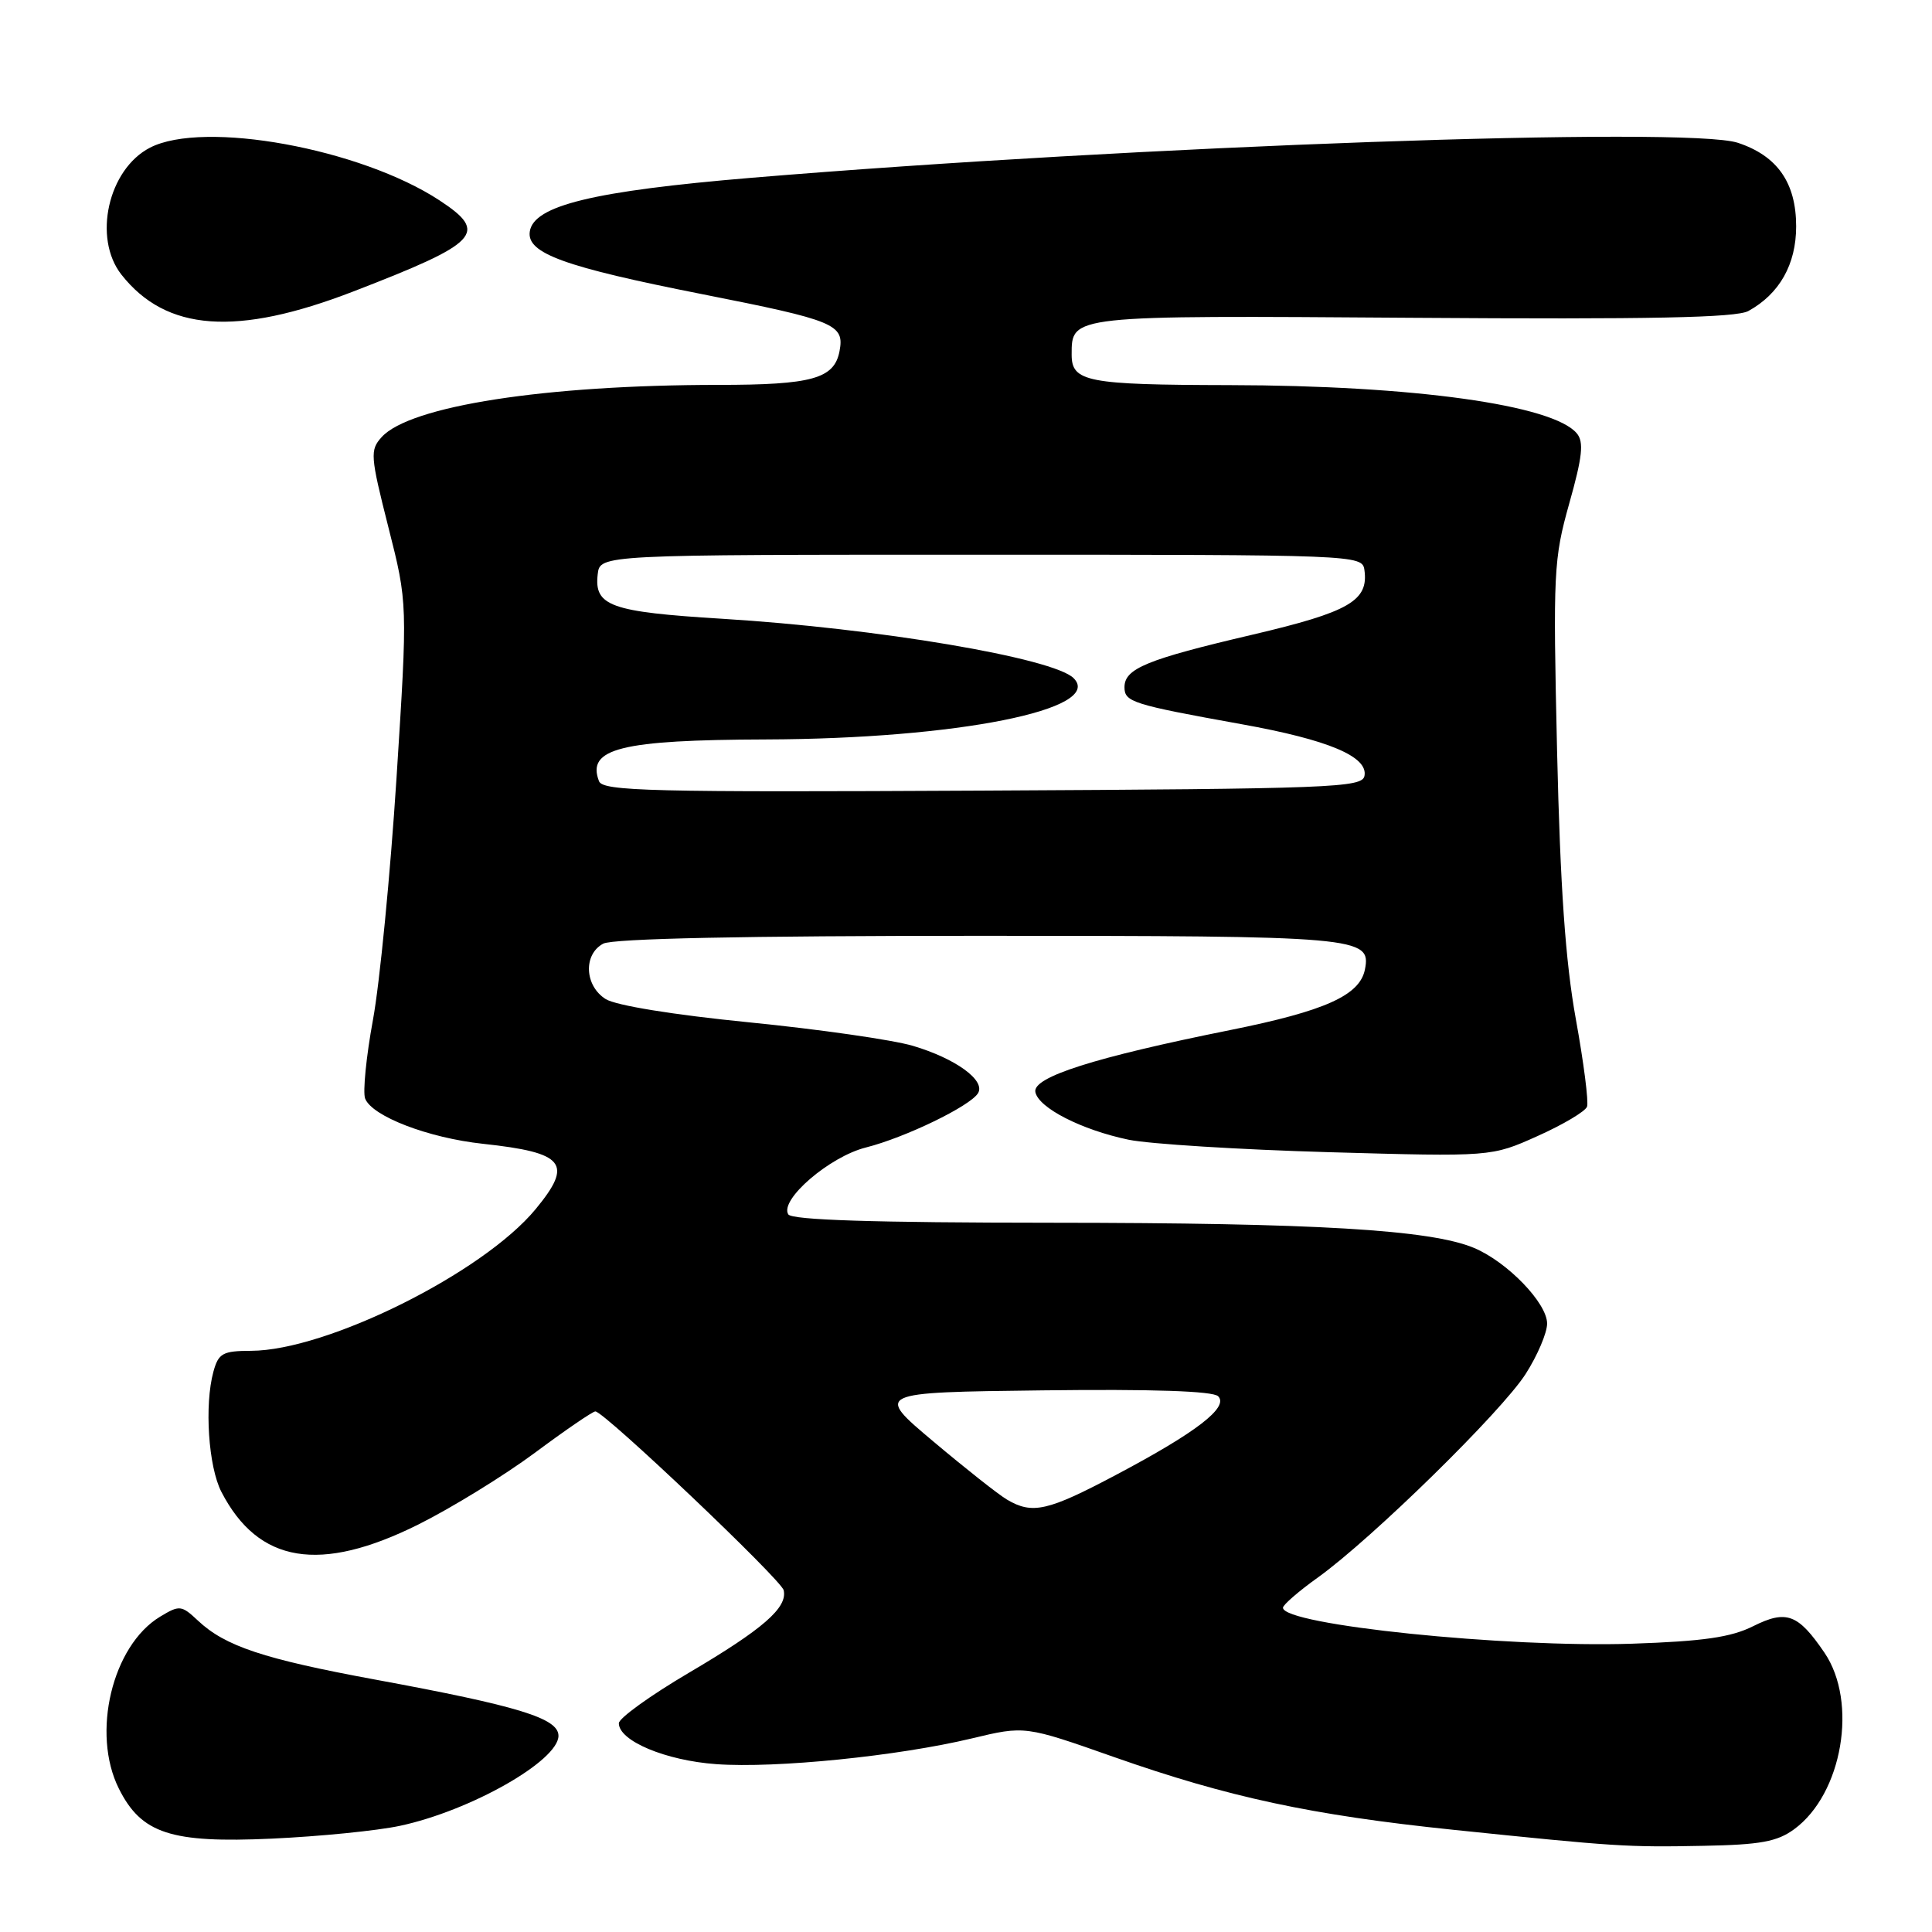 <?xml version="1.0" encoding="UTF-8" standalone="no"?>
<!DOCTYPE svg PUBLIC "-//W3C//DTD SVG 1.1//EN" "http://www.w3.org/Graphics/SVG/1.1/DTD/svg11.dtd" >
<svg xmlns="http://www.w3.org/2000/svg" xmlns:xlink="http://www.w3.org/1999/xlink" version="1.1" viewBox="0 0 256 256">
 <g >
 <path fill="currentColor"
d=" M 237.74 242.38 C 244.13 237.70 246.21 225.55 241.75 218.99 C 238.25 213.85 236.71 213.28 232.30 215.48 C 229.37 216.95 225.69 217.48 216.24 217.80 C 199.57 218.35 170.00 215.31 170.00 213.03 C 170.00 212.65 172.10 210.83 174.66 209.00 C 181.80 203.87 198.98 187.04 202.16 182.05 C 203.72 179.61 205.00 176.61 205.00 175.38 C 205.00 172.66 199.72 167.20 195.30 165.35 C 189.53 162.94 174.30 162.04 139.31 162.02 C 115.80 162.01 104.91 161.66 104.45 160.91 C 103.26 158.99 109.91 153.26 114.73 152.05 C 119.95 150.73 128.52 146.58 129.59 144.86 C 130.63 143.17 126.65 140.27 120.97 138.58 C 118.31 137.79 108.56 136.39 99.31 135.47 C 89.22 134.47 81.60 133.23 80.25 132.38 C 77.45 130.61 77.27 126.46 79.93 125.04 C 81.19 124.36 98.65 124.00 129.74 124.00 C 180.20 124.00 181.71 124.13 180.86 128.46 C 180.18 131.89 175.59 133.96 163.00 136.49 C 145.00 140.11 136.80 142.72 137.19 144.70 C 137.60 146.80 143.32 149.72 149.55 151.02 C 152.27 151.58 164.20 152.33 176.06 152.67 C 197.62 153.28 197.62 153.28 203.74 150.53 C 207.11 149.02 210.06 147.27 210.29 146.64 C 210.52 146.01 209.85 140.78 208.80 135.00 C 207.43 127.41 206.74 117.56 206.32 99.50 C 205.78 75.82 205.86 74.09 207.94 66.69 C 209.68 60.52 209.89 58.57 208.94 57.43 C 205.80 53.65 187.25 51.07 162.88 51.03 C 144.04 50.99 142.00 50.60 142.00 47.00 C 142.00 41.76 141.67 41.79 187.21 42.11 C 218.68 42.33 230.06 42.10 231.67 41.21 C 235.79 38.94 238.00 35.03 238.00 30.00 C 238.00 24.22 235.51 20.65 230.27 18.92 C 223.58 16.72 150.62 19.31 99.55 23.56 C 78.66 25.31 70.70 27.23 70.20 30.68 C 69.77 33.56 74.73 35.36 93.05 38.98 C 110.70 42.47 111.92 42.97 111.24 46.54 C 110.54 50.18 107.61 51.00 95.18 51.00 C 72.25 51.01 54.31 53.79 50.57 57.92 C 49.01 59.64 49.07 60.41 51.46 69.85 C 54.02 79.94 54.02 79.94 52.54 103.09 C 51.72 115.83 50.32 130.24 49.42 135.13 C 48.52 140.01 48.06 144.71 48.38 145.56 C 49.29 147.91 56.74 150.78 64.00 151.56 C 74.84 152.73 75.98 154.15 70.98 160.21 C 64.01 168.66 43.34 178.95 33.27 178.99 C 29.51 179.00 28.95 179.31 28.28 181.75 C 27.07 186.16 27.61 194.35 29.34 197.69 C 34.24 207.16 42.41 208.50 55.46 201.99 C 59.88 199.78 66.82 195.51 70.89 192.49 C 74.95 189.47 78.55 187.01 78.89 187.02 C 80.08 187.05 103.50 209.30 103.84 210.71 C 104.38 213.02 101.12 215.86 91.25 221.67 C 86.16 224.67 82.00 227.67 82.00 228.34 C 82.00 230.68 88.20 233.28 94.91 233.76 C 102.81 234.33 118.99 232.69 128.77 230.35 C 135.81 228.66 135.81 228.66 147.65 232.83 C 162.79 238.15 173.79 240.51 192.50 242.45 C 214.17 244.69 215.56 244.78 225.74 244.58 C 233.26 244.44 235.49 244.03 237.74 242.38 Z  M 53.00 241.93 C 62.36 239.93 74.00 233.31 74.00 230.00 C 74.00 227.68 68.74 226.06 49.75 222.56 C 34.94 219.83 29.83 218.13 26.23 214.74 C 24.04 212.69 23.79 212.66 21.21 214.22 C 14.87 218.05 12.08 229.66 15.75 237.00 C 18.73 242.96 22.63 244.24 36.00 243.63 C 42.33 243.34 49.98 242.58 53.00 241.93 Z  M 46.82 38.62 C 63.53 32.17 64.78 30.85 58.25 26.56 C 47.77 19.68 26.98 15.89 19.87 19.57 C 14.33 22.43 12.28 31.54 16.09 36.39 C 22.02 43.92 31.34 44.60 46.82 38.62 Z  M 133.44 198.71 C 132.31 198.05 127.91 194.57 123.67 191.00 C 115.94 184.50 115.94 184.50 138.15 184.23 C 152.67 184.05 160.72 184.32 161.41 185.01 C 162.86 186.46 158.54 189.79 147.88 195.43 C 138.82 200.23 136.80 200.69 133.44 198.71 Z  M 79.37 103.51 C 77.70 99.18 82.24 98.04 101.50 97.98 C 126.75 97.90 146.39 93.99 142.26 89.86 C 139.59 87.19 116.28 83.25 95.69 81.99 C 80.88 81.08 78.71 80.30 79.20 76.09 C 79.50 73.50 79.50 73.50 130.00 73.50 C 179.80 73.50 180.50 73.53 180.79 75.51 C 181.37 79.60 178.81 81.08 165.95 84.10 C 151.93 87.38 149.00 88.59 149.00 91.06 C 149.00 93.02 150.04 93.35 164.51 95.96 C 176.03 98.03 181.29 100.25 180.80 102.81 C 180.50 104.37 176.51 104.52 130.21 104.76 C 86.15 104.99 79.87 104.83 79.37 103.51 Z "/>
</g>
</svg>
